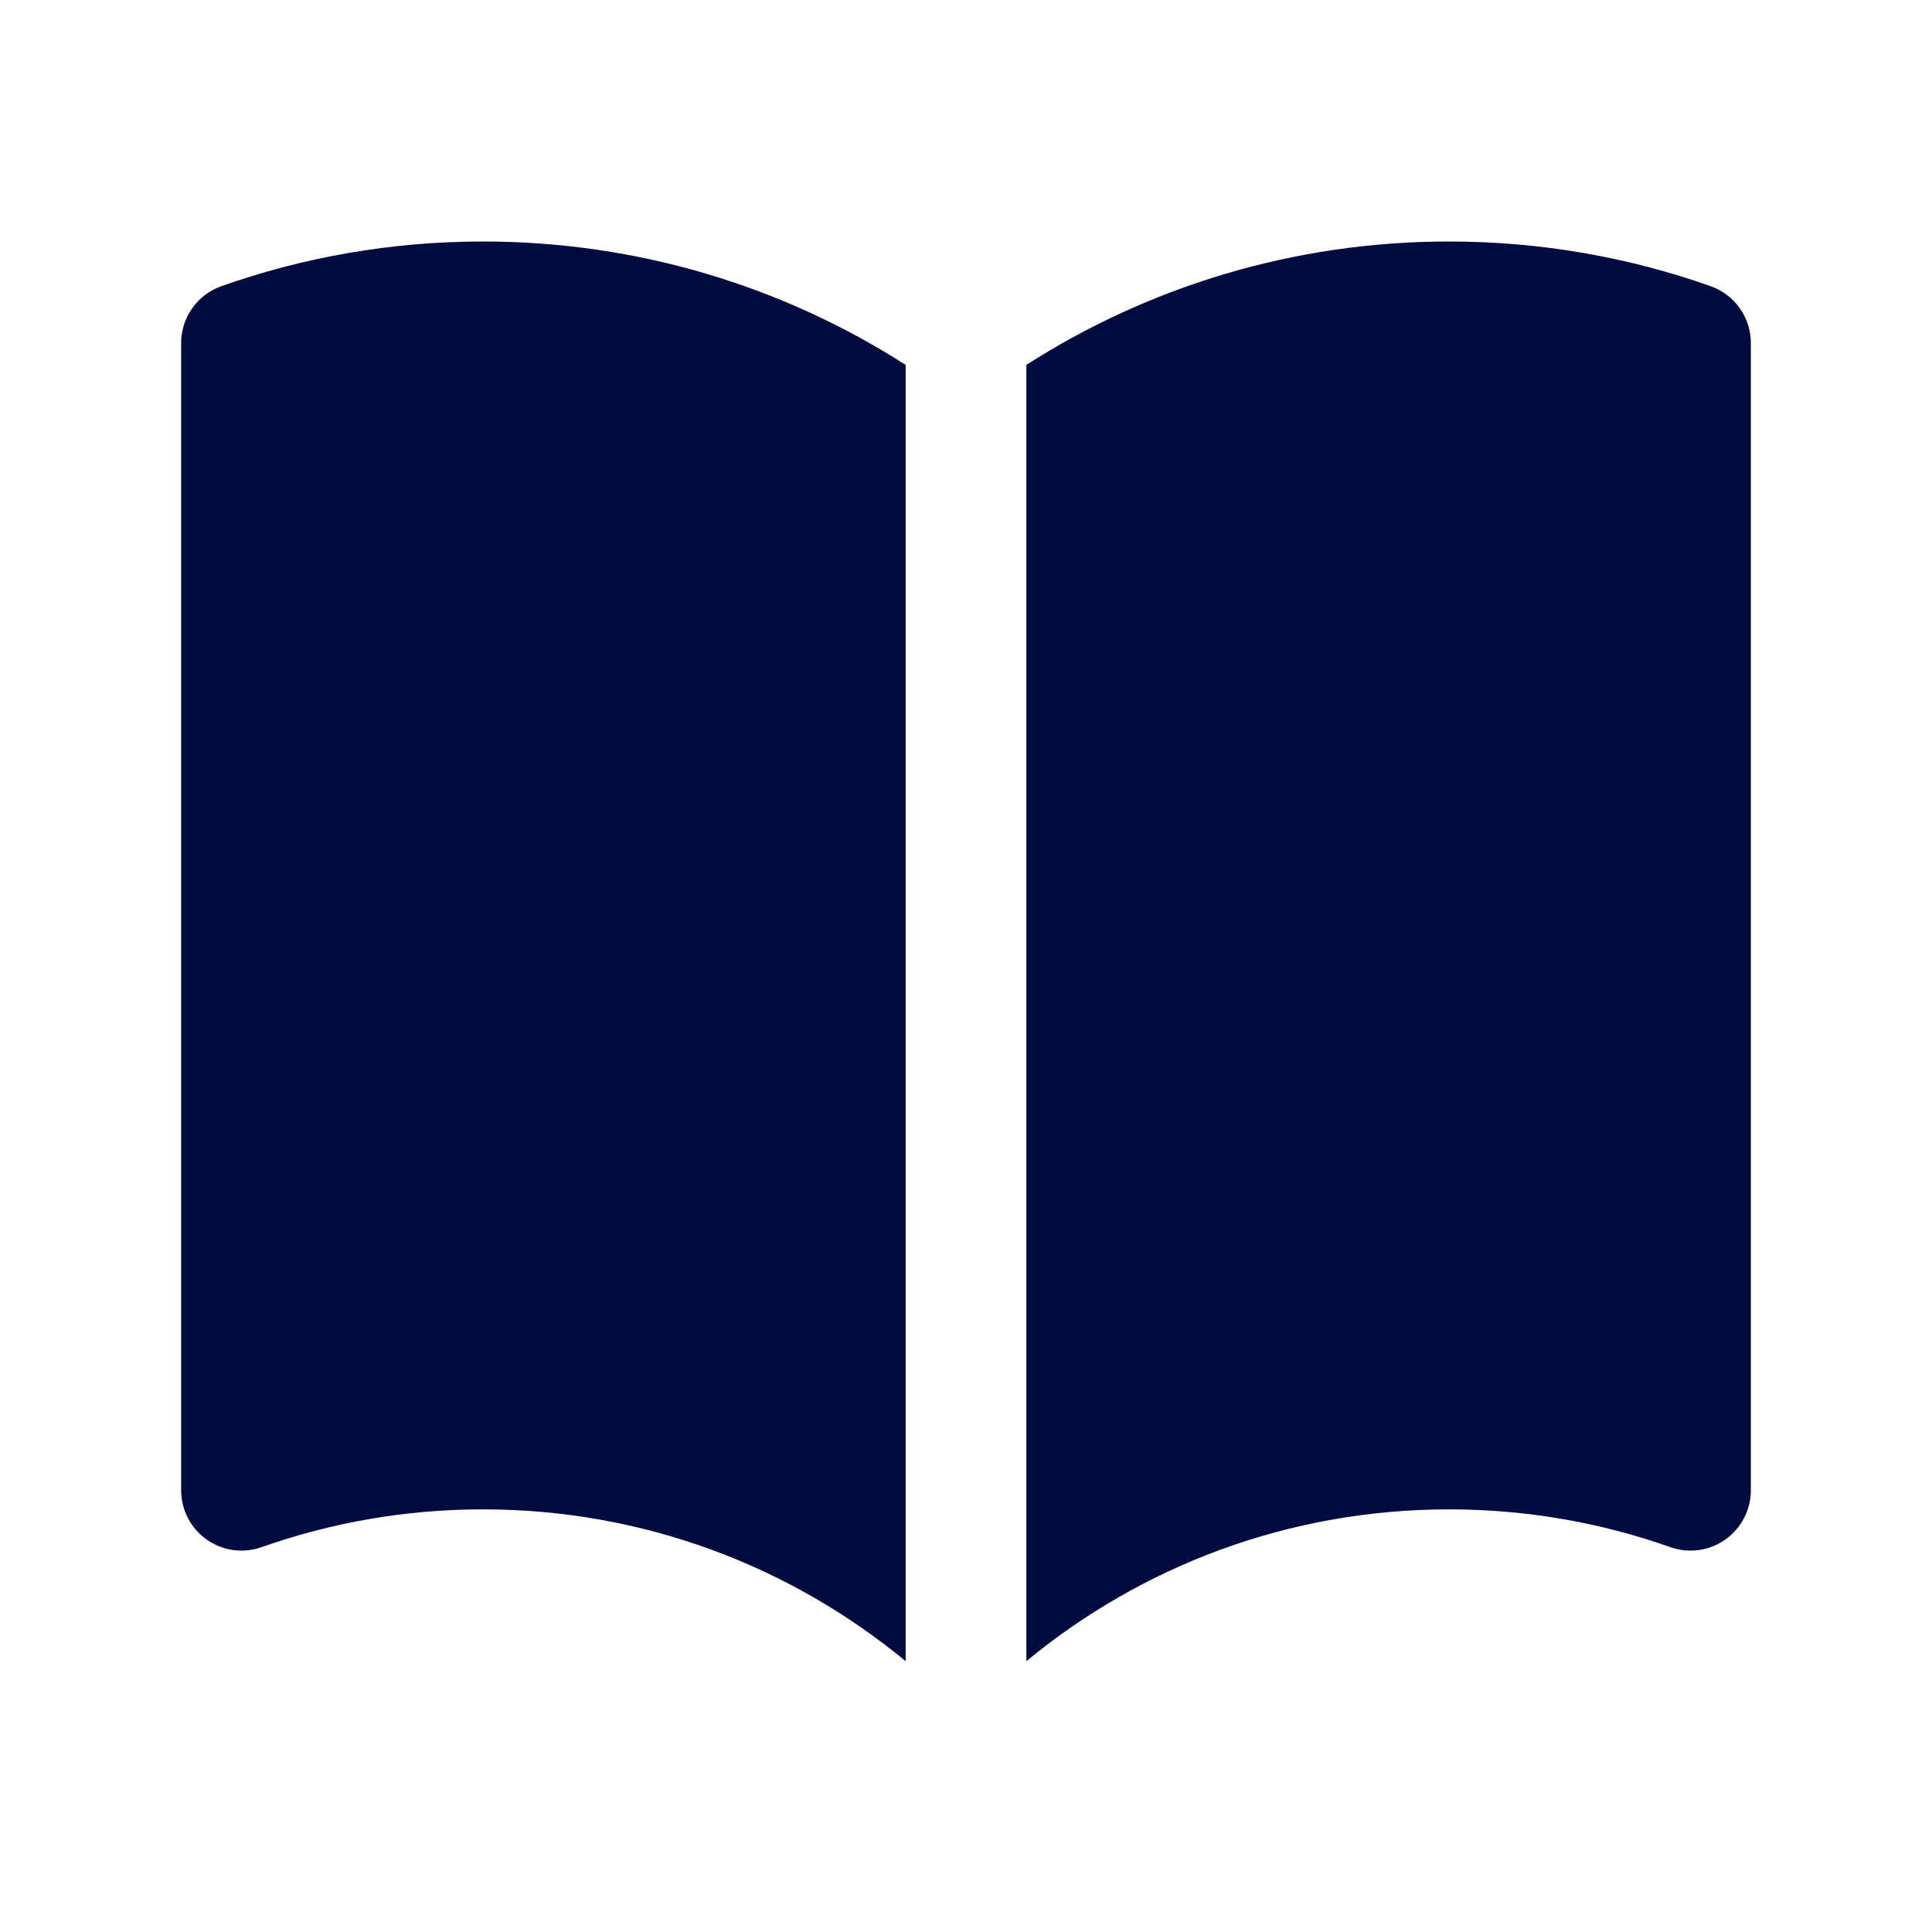 <svg width="50" height="50" viewBox="0 0 50 50" fill="none" xmlns="http://www.w3.org/2000/svg">
<path d="M23.438 9.443C20.28 7.422 16.526 6.25 12.5 6.25C10.129 6.25 7.849 6.657 5.729 7.406C5.105 7.627 4.688 8.217 4.688 8.879V38.567C4.688 39.074 4.934 39.55 5.348 39.843C5.762 40.136 6.292 40.209 6.771 40.04C8.561 39.407 10.488 39.062 12.5 39.062C16.656 39.062 20.465 40.536 23.438 42.991V9.443Z" fill="#010B40"/>
<path d="M26.562 42.991C29.535 40.536 33.344 39.062 37.5 39.062C39.512 39.062 41.439 39.407 43.229 40.04C43.708 40.209 44.238 40.136 44.652 39.843C45.066 39.55 45.312 39.074 45.312 38.567V8.879C45.312 8.217 44.895 7.627 44.271 7.406C42.151 6.657 39.871 6.25 37.5 6.25C33.474 6.25 29.72 7.422 26.562 9.443V42.991Z" fill="#010B40"/>
</svg>

